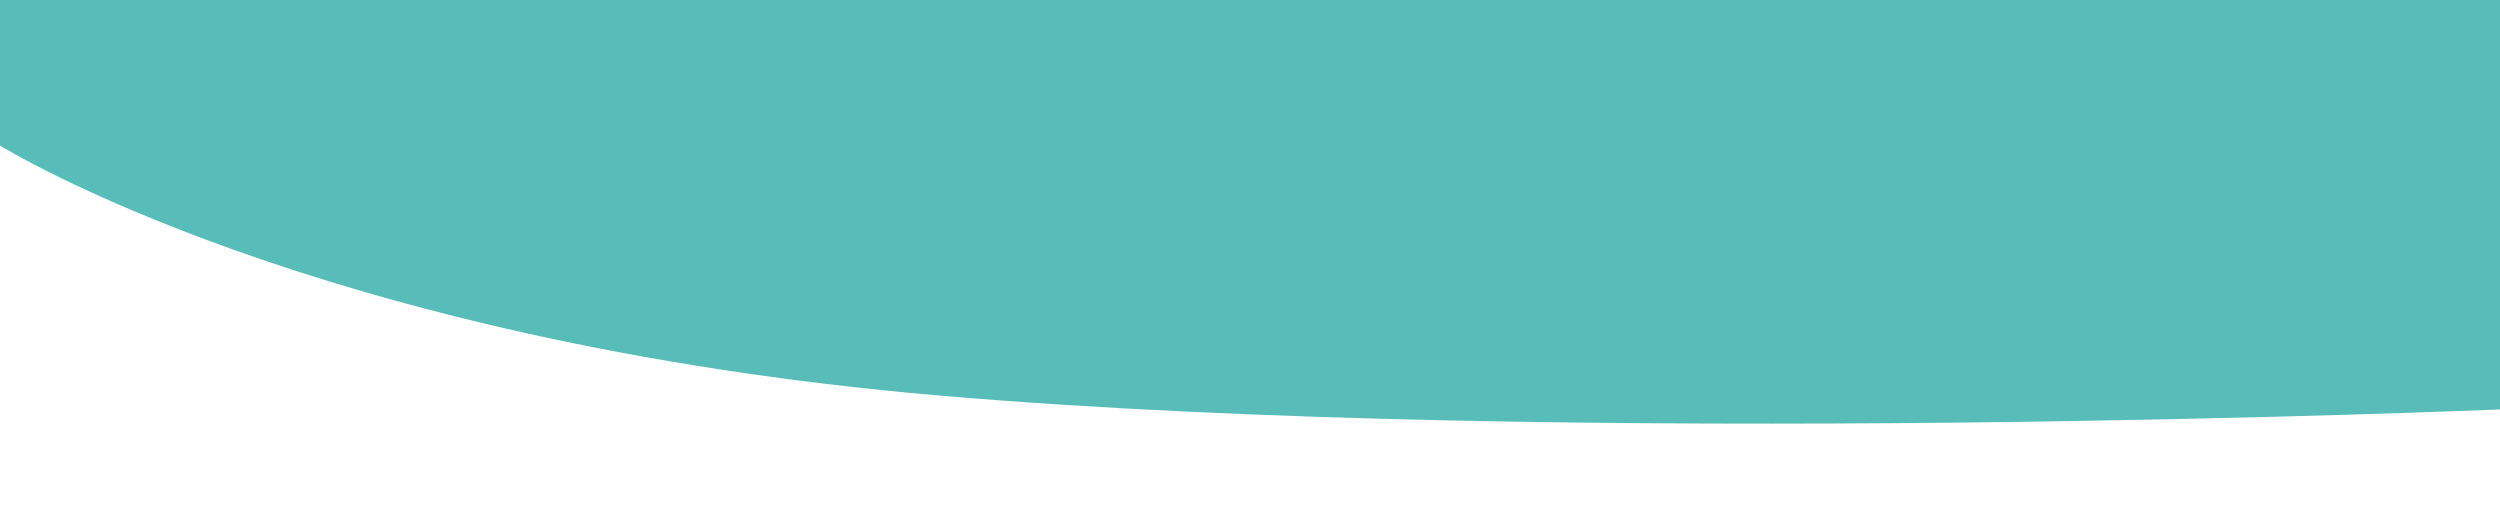 <svg xmlns="http://www.w3.org/2000/svg" width="414" height="88" viewBox="0 0 414 88">
  <g id="Grupo_366" data-name="Grupo 366" transform="translate(0 -768)">
    <rect id="Rectángulo_137" data-name="Rectángulo 137" width="414" height="88" transform="translate(0 768)" fill="#fff"/>
    <path id="Trazado_163" data-name="Trazado 163" d="M0,0H414V67.8s-154.9,6.6-258.4-2.294S0,24.1,0,24.1Z" transform="translate(0 768)" fill="#58bcb9"/>
  </g>
</svg>
